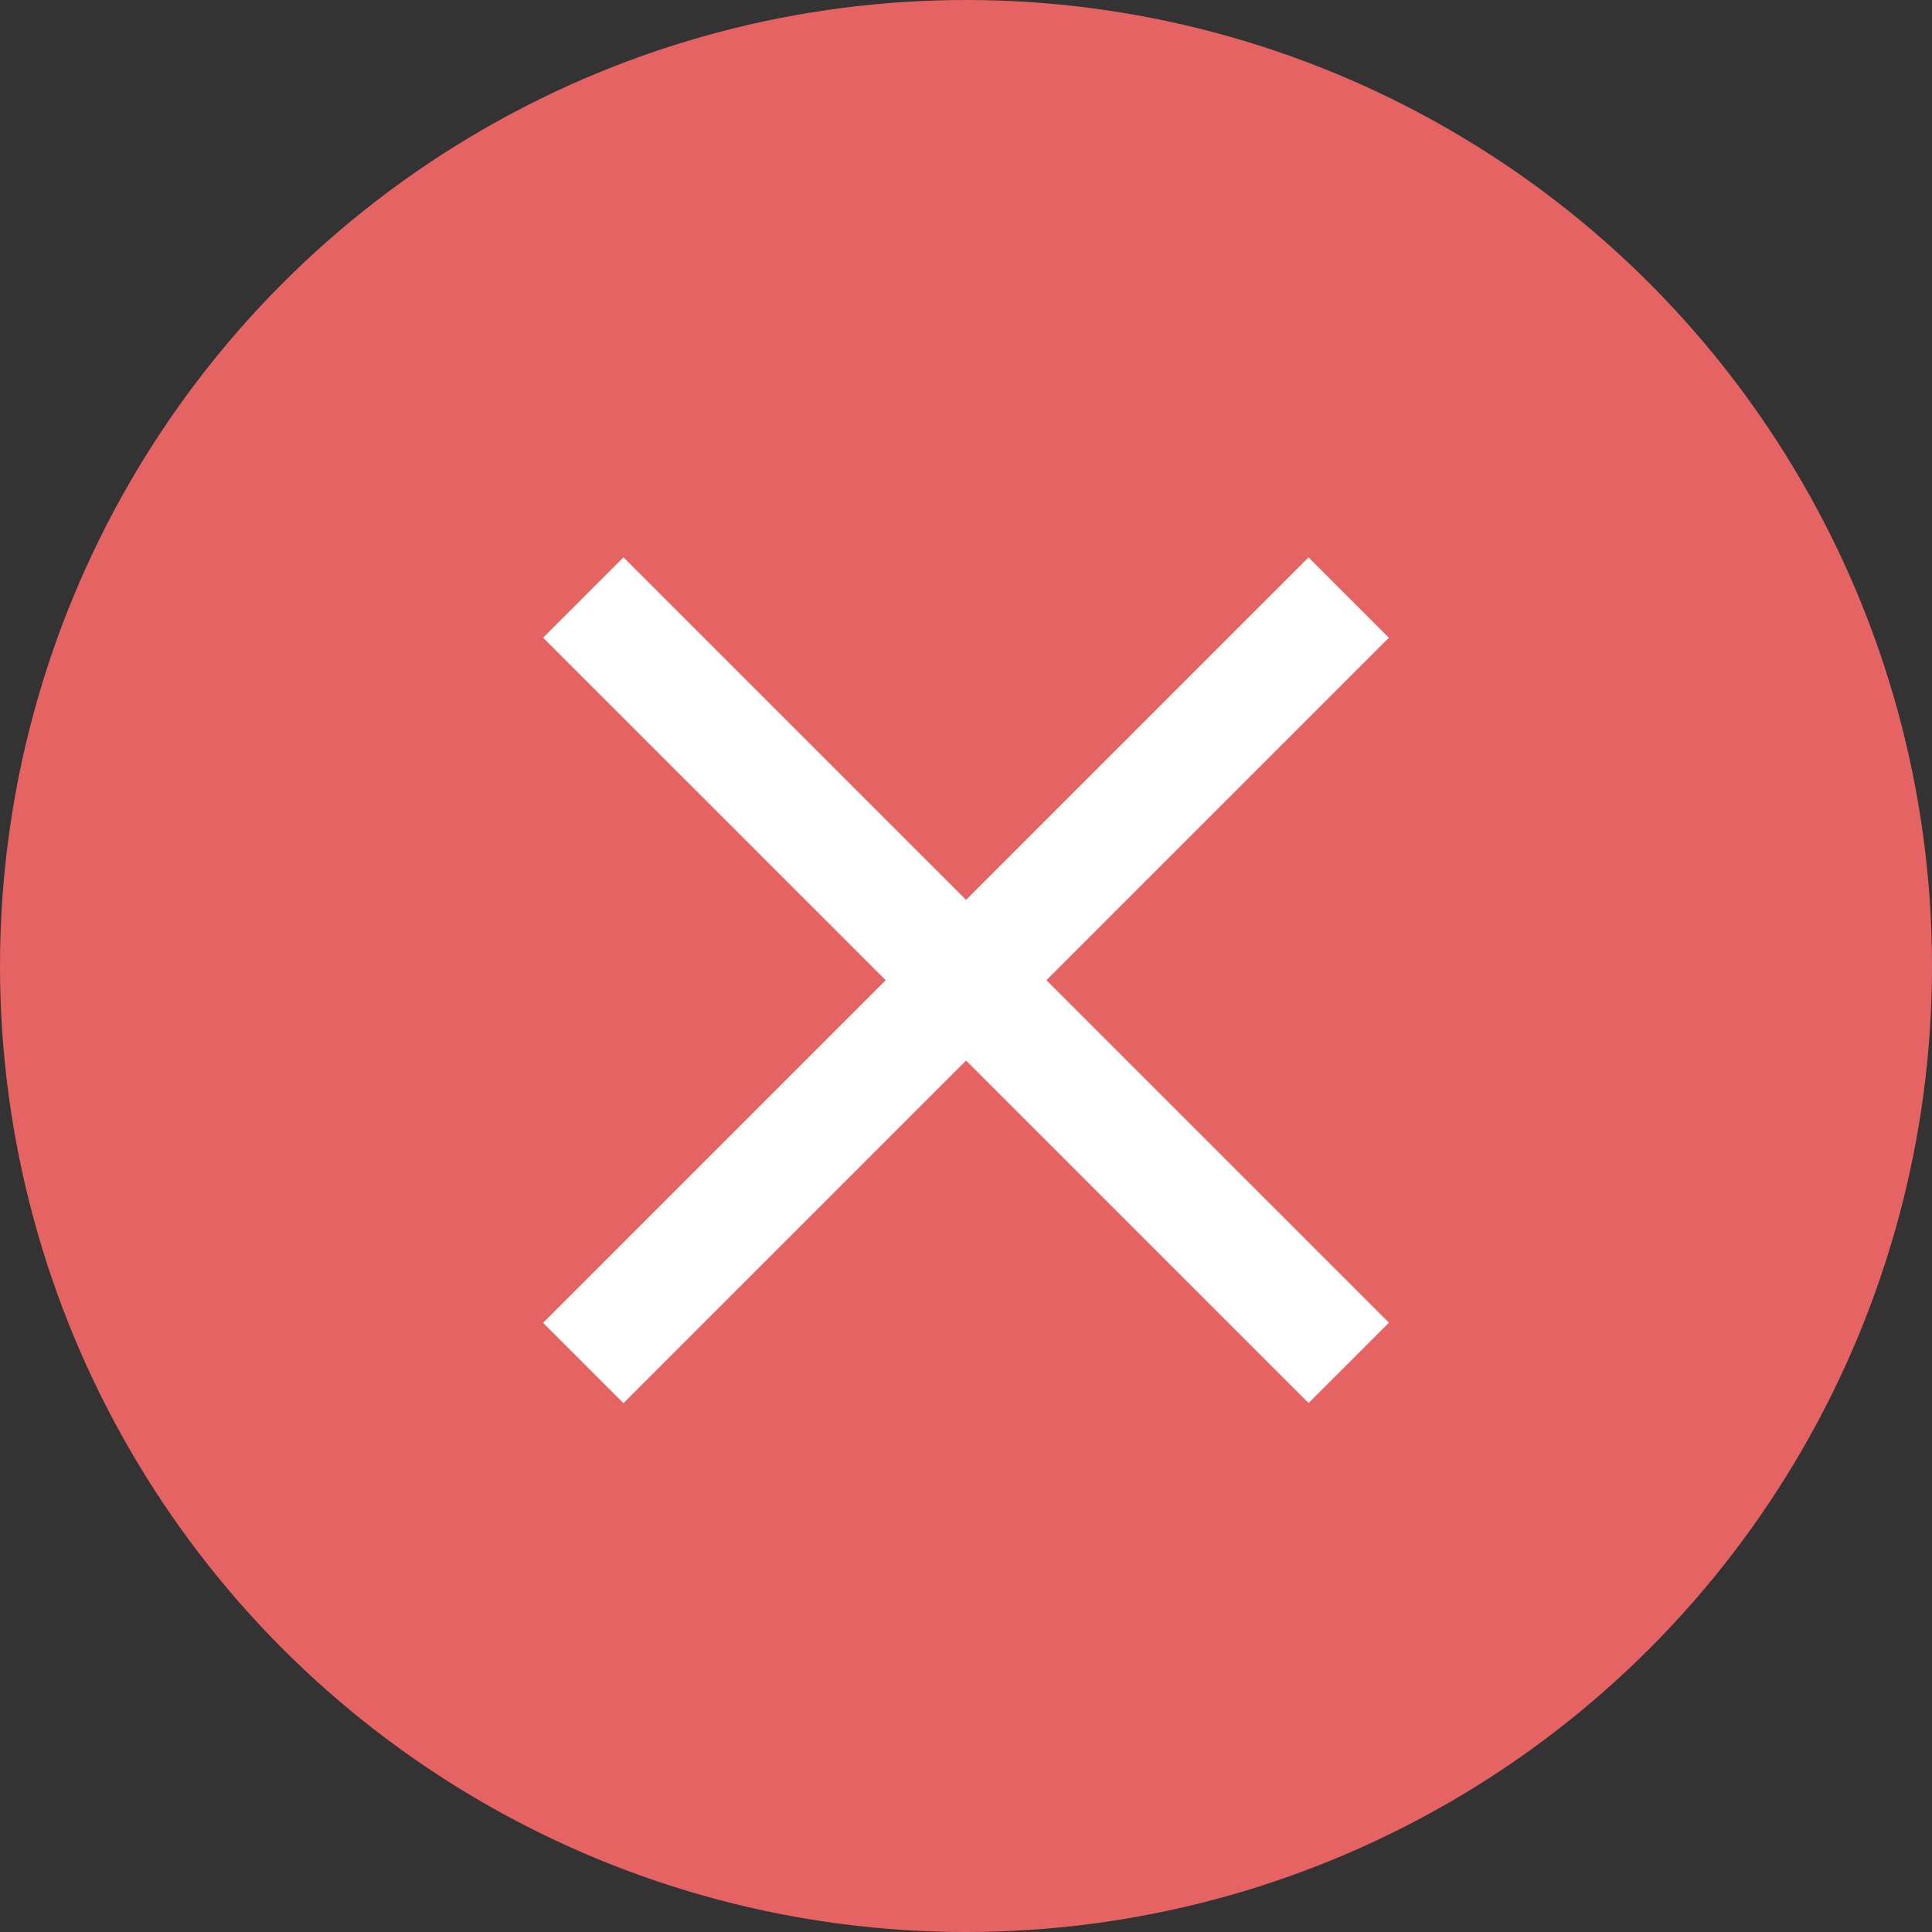 <svg xmlns="http://www.w3.org/2000/svg" width="34" height="34" viewBox="0 0 34 34">
  <rect x="0" y="0" width="34" height="34" fill="#333333" stroke="none"/>
  <g id="Group_64932" data-name="Group 64932" transform="translate(-1237.181 -250.181)">
    <circle id="Ellipse_24" data-name="Ellipse 24" cx="17" cy="17" r="17" transform="translate(1237.181 250.181)" fill="#e56363"/>
    <g id="Group_64931" data-name="Group 64931" transform="translate(1247.446 260.696)">
      <path id="Path_74631" data-name="Path 74631" d="M9963.414,4886.595l13.471,13.469" transform="translate(-9963.414 -4886.595)" fill="none" stroke="#fff" stroke-width="2"/>
      <path id="Path_74632" data-name="Path 74632" d="M0,0,13.47,13.47" transform="translate(13.47 0.001) rotate(90)" fill="none" stroke="#fff" stroke-width="2"/>
    </g>
  </g>
</svg>
